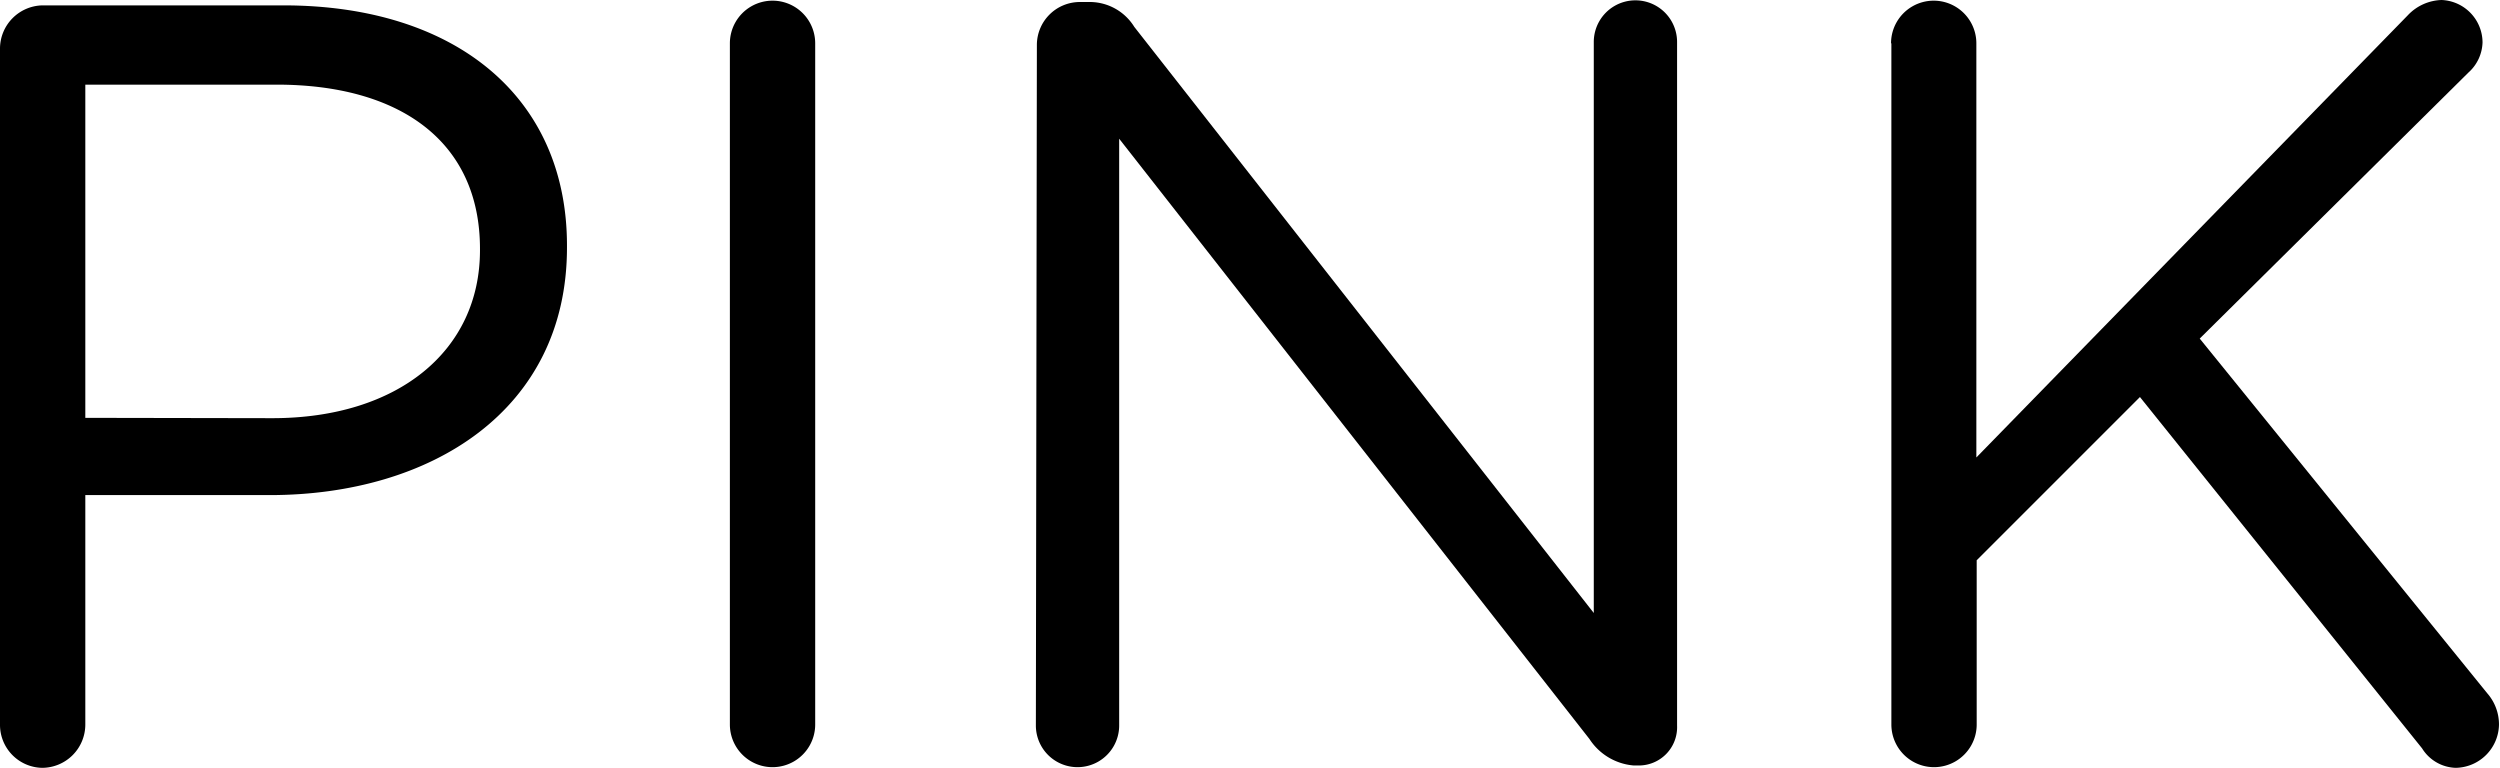 <svg xmlns="http://www.w3.org/2000/svg" viewBox="0 0 74.43 22.86">><title>logotype-white-mobile</title><g id="Слой_2" data-name="Слой 2"><g id="Layer_1" data-name="Layer 1"><path  d="M0,1.45A1.29,1.29,0,0,1,1.26.16H8.44c5.09,0,8.44,2.7,8.44,7.15v.06c0,4.86-4.06,7.37-8.85,7.37H2.54v6.83a1.29,1.29,0,0,1-1.29,1.29A1.28,1.28,0,0,1,0,21.57Zm8.11,11c3.73,0,6.18-2,6.18-5V7.41c0-3.22-2.41-4.89-6.05-4.89H2.54v9.92Z"/><path  d="M21.73,1.29a1.27,1.27,0,1,1,2.54,0V21.57a1.27,1.27,0,1,1-2.54,0V1.29Z"/><path  d="M30.87,1.32A1.28,1.28,0,0,1,32.13.06h.35A1.56,1.56,0,0,1,33.77.8L47.45,18.25v-17a1.24,1.24,0,1,1,2.48,0V21.6a1.14,1.14,0,0,1-1.16,1.19h-.13A1.74,1.74,0,0,1,47.32,22l-14-17.87V21.6a1.24,1.24,0,1,1-2.48,0Z"/><path  d="M56.3,1.29a1.27,1.27,0,1,1,2.54,0V13.62L71.69.45a1.44,1.44,0,0,1,1-.45,1.27,1.27,0,0,1,1.22,1.26,1.25,1.25,0,0,1-.42.9l-8,7.92,8.56,10.56a1.41,1.41,0,0,1,.35.93,1.31,1.31,0,0,1-1.29,1.29,1.22,1.22,0,0,1-1-.58l-8.4-10.46-4.86,4.86v4.89a1.27,1.27,0,1,1-2.54,0V1.29Z"/></g></g></svg>